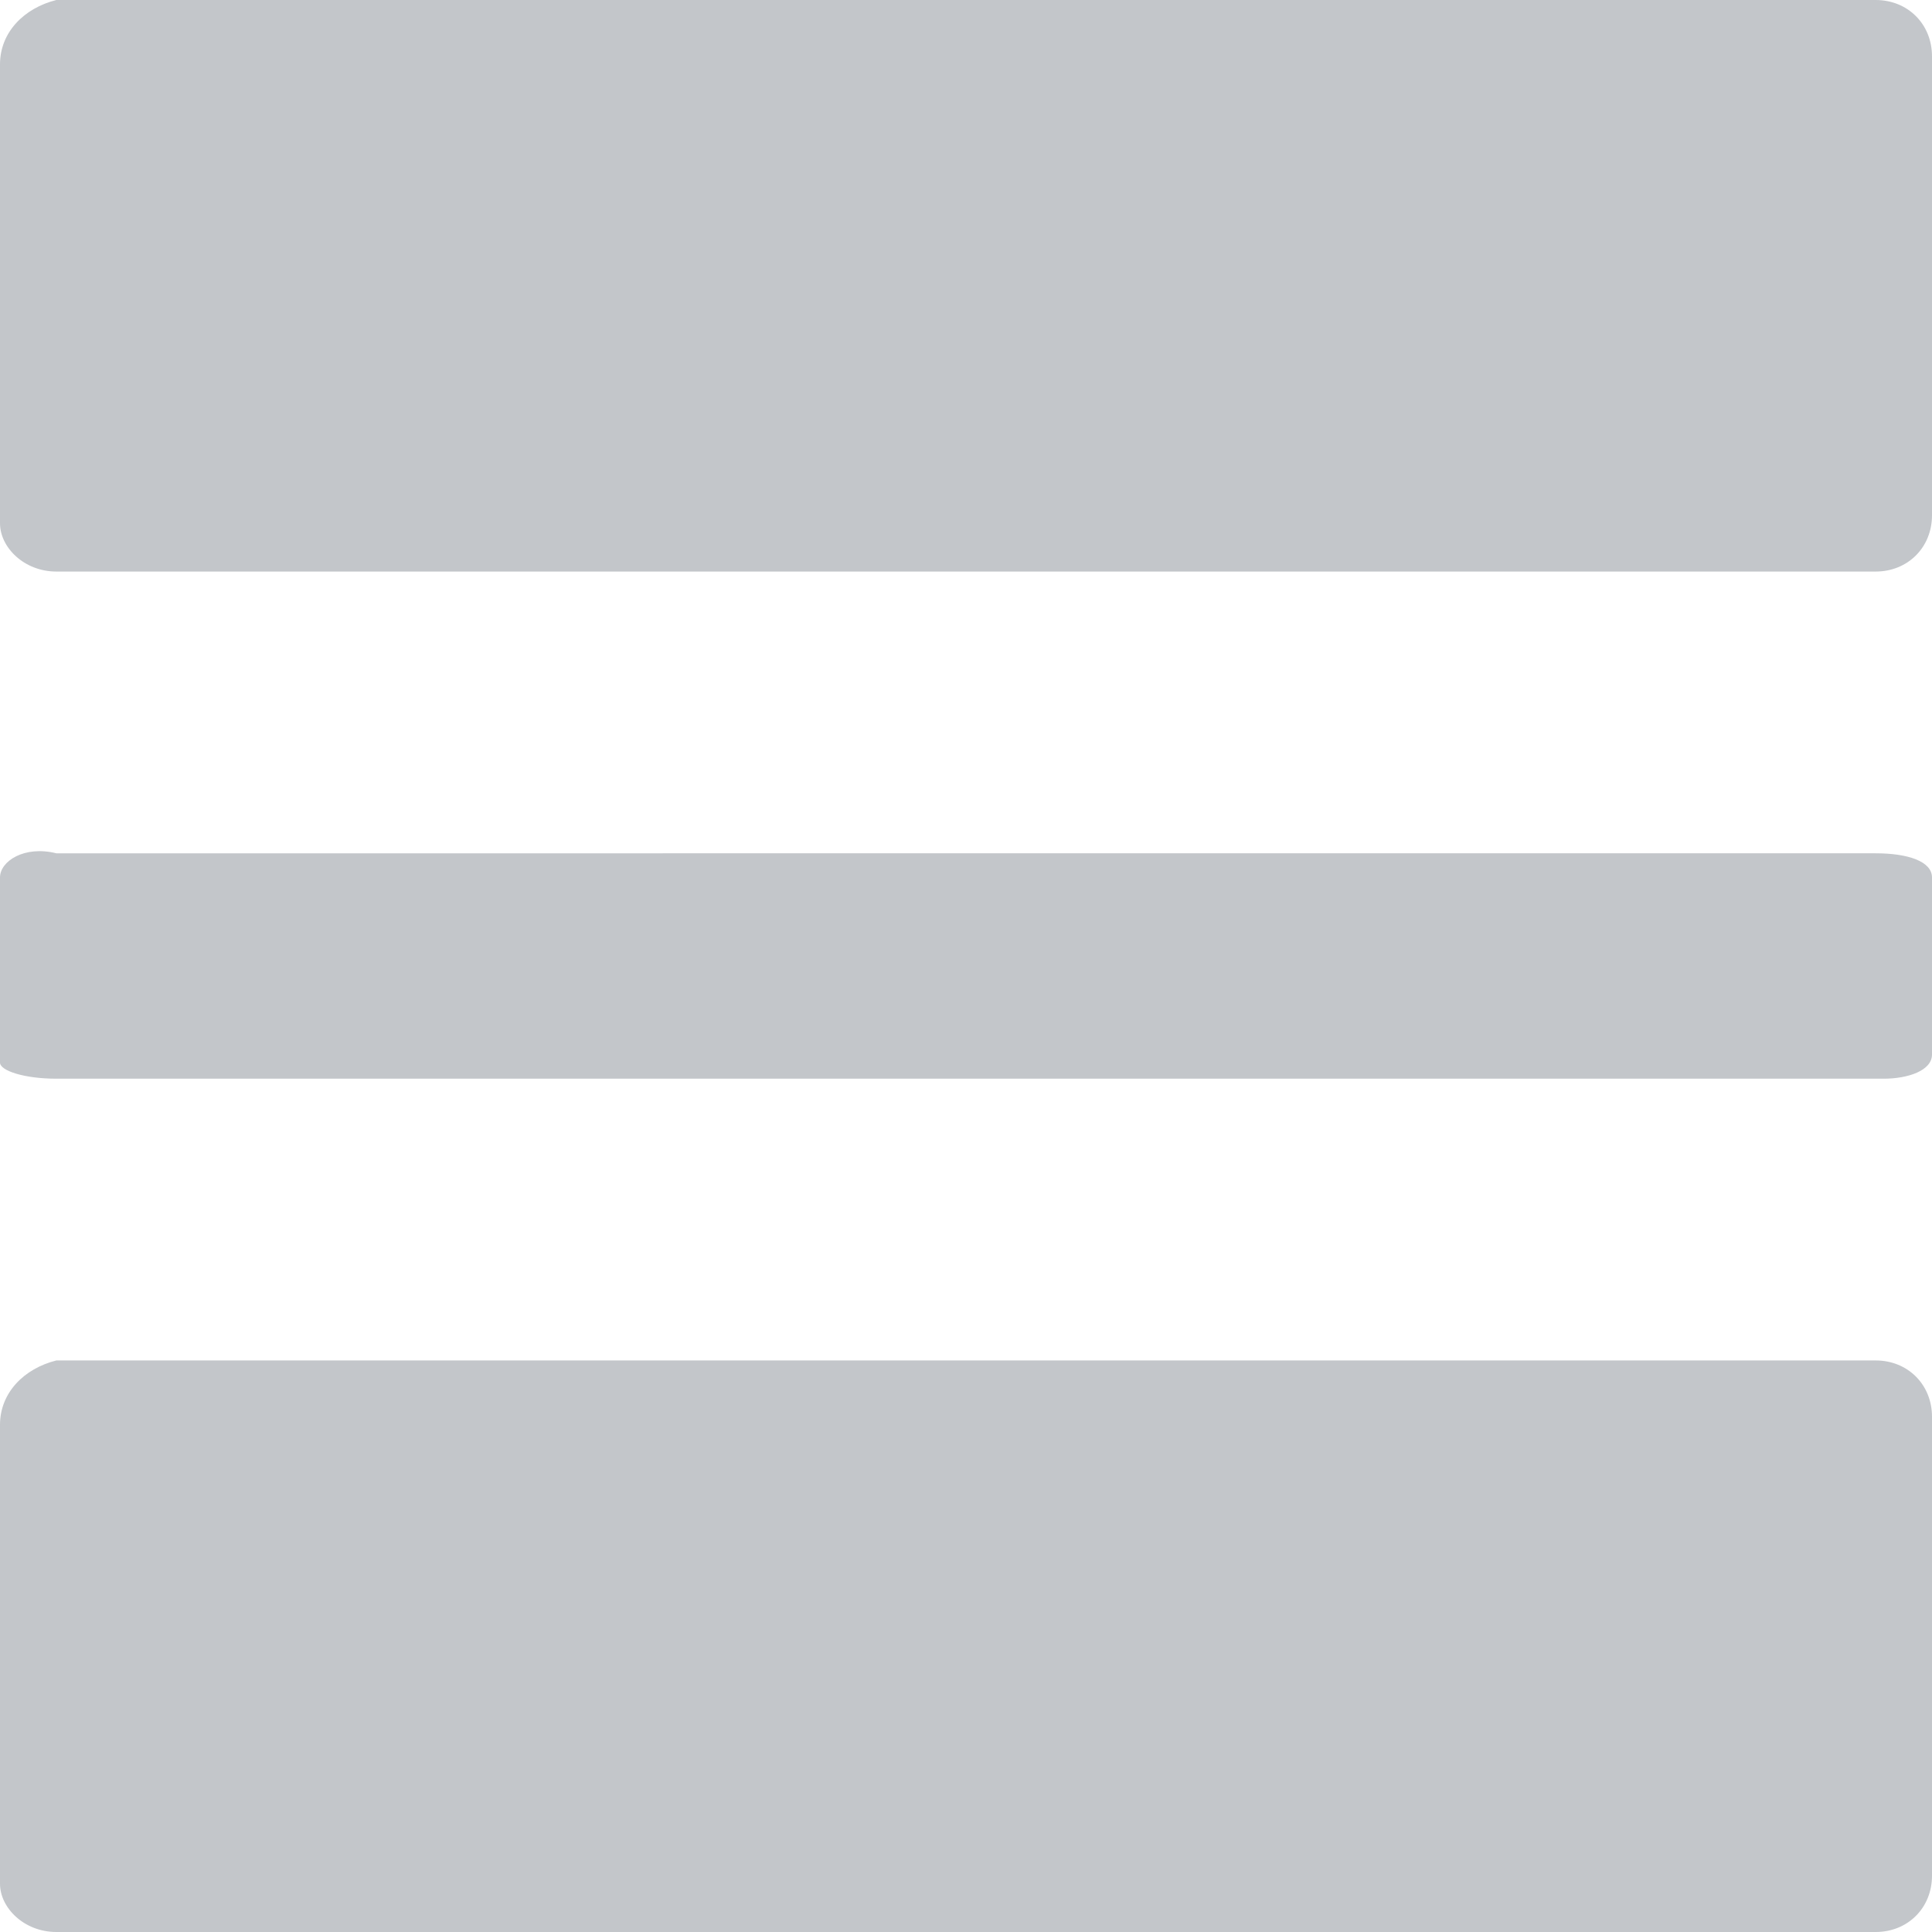 <?xml version="1.0" encoding="utf-8"?>
<!-- Generator: Adobe Illustrator 25.0.1, SVG Export Plug-In . SVG Version: 6.00 Build 0)  -->
<svg version="1.1" id="图层_1" xmlns="http://www.w3.org/2000/svg" xmlns:xlink="http://www.w3.org/1999/xlink" x="0px" y="0px"
	 viewBox="0 0 24 24" style="enable-background:new 0 0 24 24;" xml:space="preserve">
<style type="text/css">
	.st0{fill:#C3C6CA;}
</style>
<path class="st0" d="M0.7,13.4h22.7c0.3,0,0.6-0.1,0.6-0.3v-2.2c0-0.2-0.3-0.3-0.7-0.3H0.7C0.3,10.5,0,10.7,0,10.9v2.3
	C0,13.3,0.3,13.4,0.7,13.4z"/>
<path class="st0" d="M0.7,24h22.6c0.4,0,0.7-0.3,0.7-0.7v-5.7c0-0.4-0.3-0.7-0.7-0.7H0.7C0.3,17,0,17.3,0,17.7v5.7
	C0,23.7,0.3,24,0.7,24z"/>
<path class="st0" d="M0.7,7.1h22.6c0.4,0,0.7-0.3,0.7-0.7V0.7C24,0.3,23.7,0,23.3,0H0.7C0.3,0.1,0,0.4,0,0.8v5.7
	C0,6.8,0.3,7.1,0.7,7.1z"/>
</svg>
